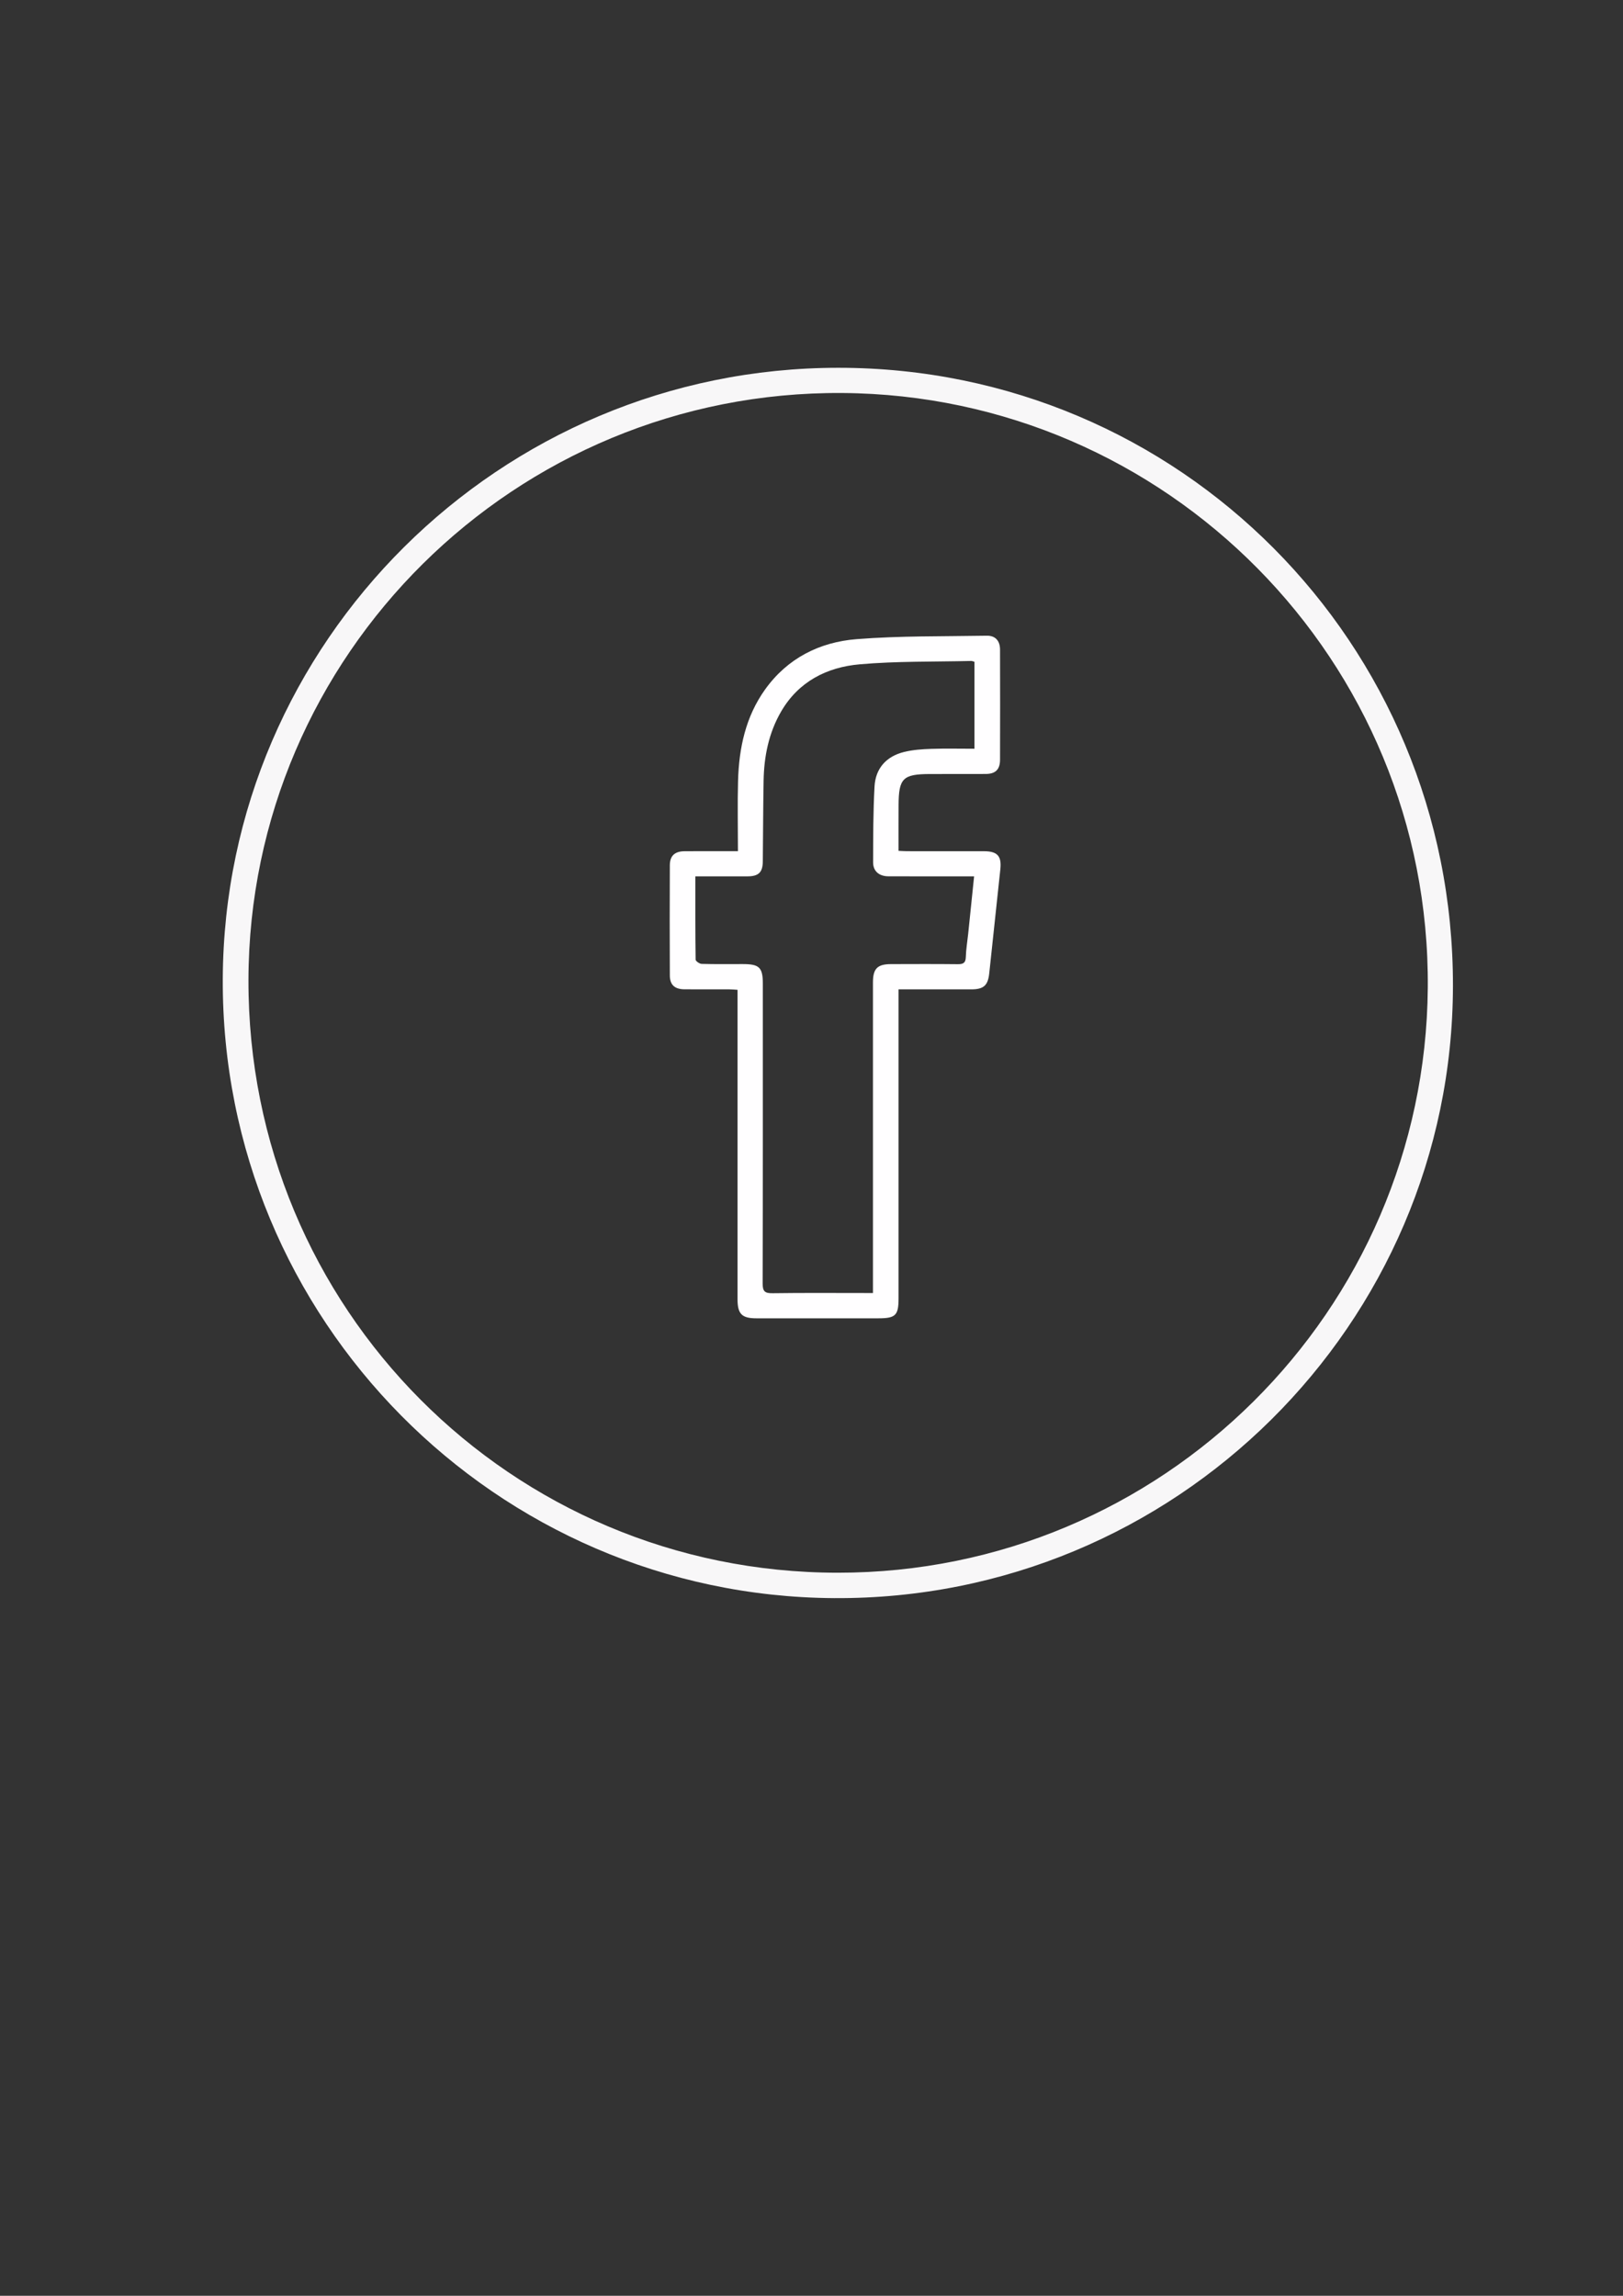 <?xml version="1.0" encoding="utf-8"?>
<!-- Generator: Adobe Illustrator 25.0.1, SVG Export Plug-In . SVG Version: 6.00 Build 0)  -->
<svg version="1.1" id="Layer_1" xmlns="http://www.w3.org/2000/svg" xmlns:xlink="http://www.w3.org/1999/xlink" x="0px" y="0px"
	 viewBox="0 0 595.28 841.89" style="enable-background:new 0 0 595.28 841.89;" xml:space="preserve">
<rect x="0" y="0" width="595.28" height="841.89" fill="#333333" stroke="none"/>
<style type="text/css">
	.st0{fill:#F8F7F8;}
	.st1{fill:#FFFEFF;}
</style>
<path class="st0" d="M307.52,134.87c125.05,0,225.55,100.96,225.39,226.63c-0.16,124.08-101.87,225.29-226.96,224.55
	C182.01,585.32,81.14,483.94,81.71,358.94C82.27,235.47,183.24,134.86,307.52,134.87z M307.34,576.73
	c118.91,0.06,215.39-96.01,216.34-214.49c0.96-120.08-95.81-217.29-214.71-218.12c-120.1-0.84-217.58,96.11-217.84,215.21
	C90.86,479.81,187.47,576.73,307.34,576.73z"/>
<path class="st1" d="M270.66,312.14c0-8.91-0.19-17.34,0.04-25.76c0.33-12.03,2.76-23.55,9.93-33.56
	c8.23-11.48,20.01-17.37,33.58-18.44c15.84-1.25,31.81-0.98,47.73-1.26c3.12-0.06,4.84,1.87,4.85,5.08c0.04,13.47,0.04,26.93,0,40.4
	c-0.01,3.58-1.65,5.2-5.25,5.22c-6.83,0.04-13.65-0.01-20.48,0.02c-9.89,0.04-11.43,1.56-11.48,11.34
	c-0.03,5.49-0.01,10.99-0.01,16.83c1.17,0.05,2.17,0.13,3.17,0.13c9.39,0.01,18.78,0,28.16,0.01c4.93,0.01,6.52,1.77,6,6.63
	c-1.35,12.72-2.71,25.44-4.07,38.16c-0.48,4.47-2.06,5.87-6.63,5.87c-8.71,0.01-17.42,0-26.63,0c0,1.37,0,2.55,0,3.73
	c0,36.51,0,73.02,0,109.52c0,6.33-1.07,7.38-7.49,7.38c-14.89,0-29.78,0-44.66,0c-5.33,0-6.9-1.58-6.91-7
	c-0.01-36.6,0-73.2,0-109.81c0-1.12,0-2.25,0-3.65c-1.11-0.07-2.01-0.16-2.92-0.17c-5.5-0.01-11,0.01-16.5-0.02
	c-3.61-0.02-5.4-1.6-5.41-5.12c-0.07-13.46-0.06-26.93,0-40.39c0.02-3.48,1.82-5.1,5.43-5.13c5.31-0.05,10.62-0.01,15.93-0.01
	C268.07,312.14,269.09,312.14,270.66,312.14z M357.28,321.37c-1.52,0-2.55,0-3.57,0c-9.29,0-18.59,0.02-27.88-0.02
	c-3.37-0.01-5.6-1.87-5.59-5.11c0.02-9.29,0.01-18.59,0.52-27.85c0.37-6.65,4.34-11.04,10.84-12.64c3.18-0.78,6.54-1.02,9.84-1.13
	c5.27-0.18,10.55-0.05,15.97-0.05c0-10.87,0-21.34,0-31.88c-0.49-0.13-0.84-0.32-1.19-0.31c-13.64,0.33-27.34,0.04-40.91,1.23
	c-12.05,1.06-22.44,6.32-28.84,17.36c-4.53,7.82-6.25,16.43-6.4,25.36c-0.17,9.86-0.19,19.72-0.29,29.58
	c-0.04,3.97-1.53,5.43-5.54,5.46c-2.94,0.02-5.88,0-8.82,0c-3.38,0-6.76,0-10.38,0c0,10.47-0.04,20.51,0.1,30.55
	c0.01,0.55,1.44,1.53,2.23,1.55c5.02,0.14,10.05,0.07,15.08,0.07c6.09,0,7.34,1.24,7.34,7.29c0,36.61,0.04,73.22-0.07,109.82
	c-0.01,2.96,0.84,3.63,3.66,3.59c11.19-0.16,22.38-0.07,33.57-0.07c1,0,2.01,0,3.23,0c0-1.56,0-2.69,0-3.81c0-36.7,0-73.41,0-110.11
	c0-5.04,1.63-6.69,6.61-6.7c8.16-0.02,16.31-0.06,24.47,0.03c1.99,0.02,2.92-0.43,2.98-2.62c0.08-2.83,0.56-5.65,0.86-8.48
	C355.81,335.61,356.52,328.75,357.28,321.37z"/>
</svg>
